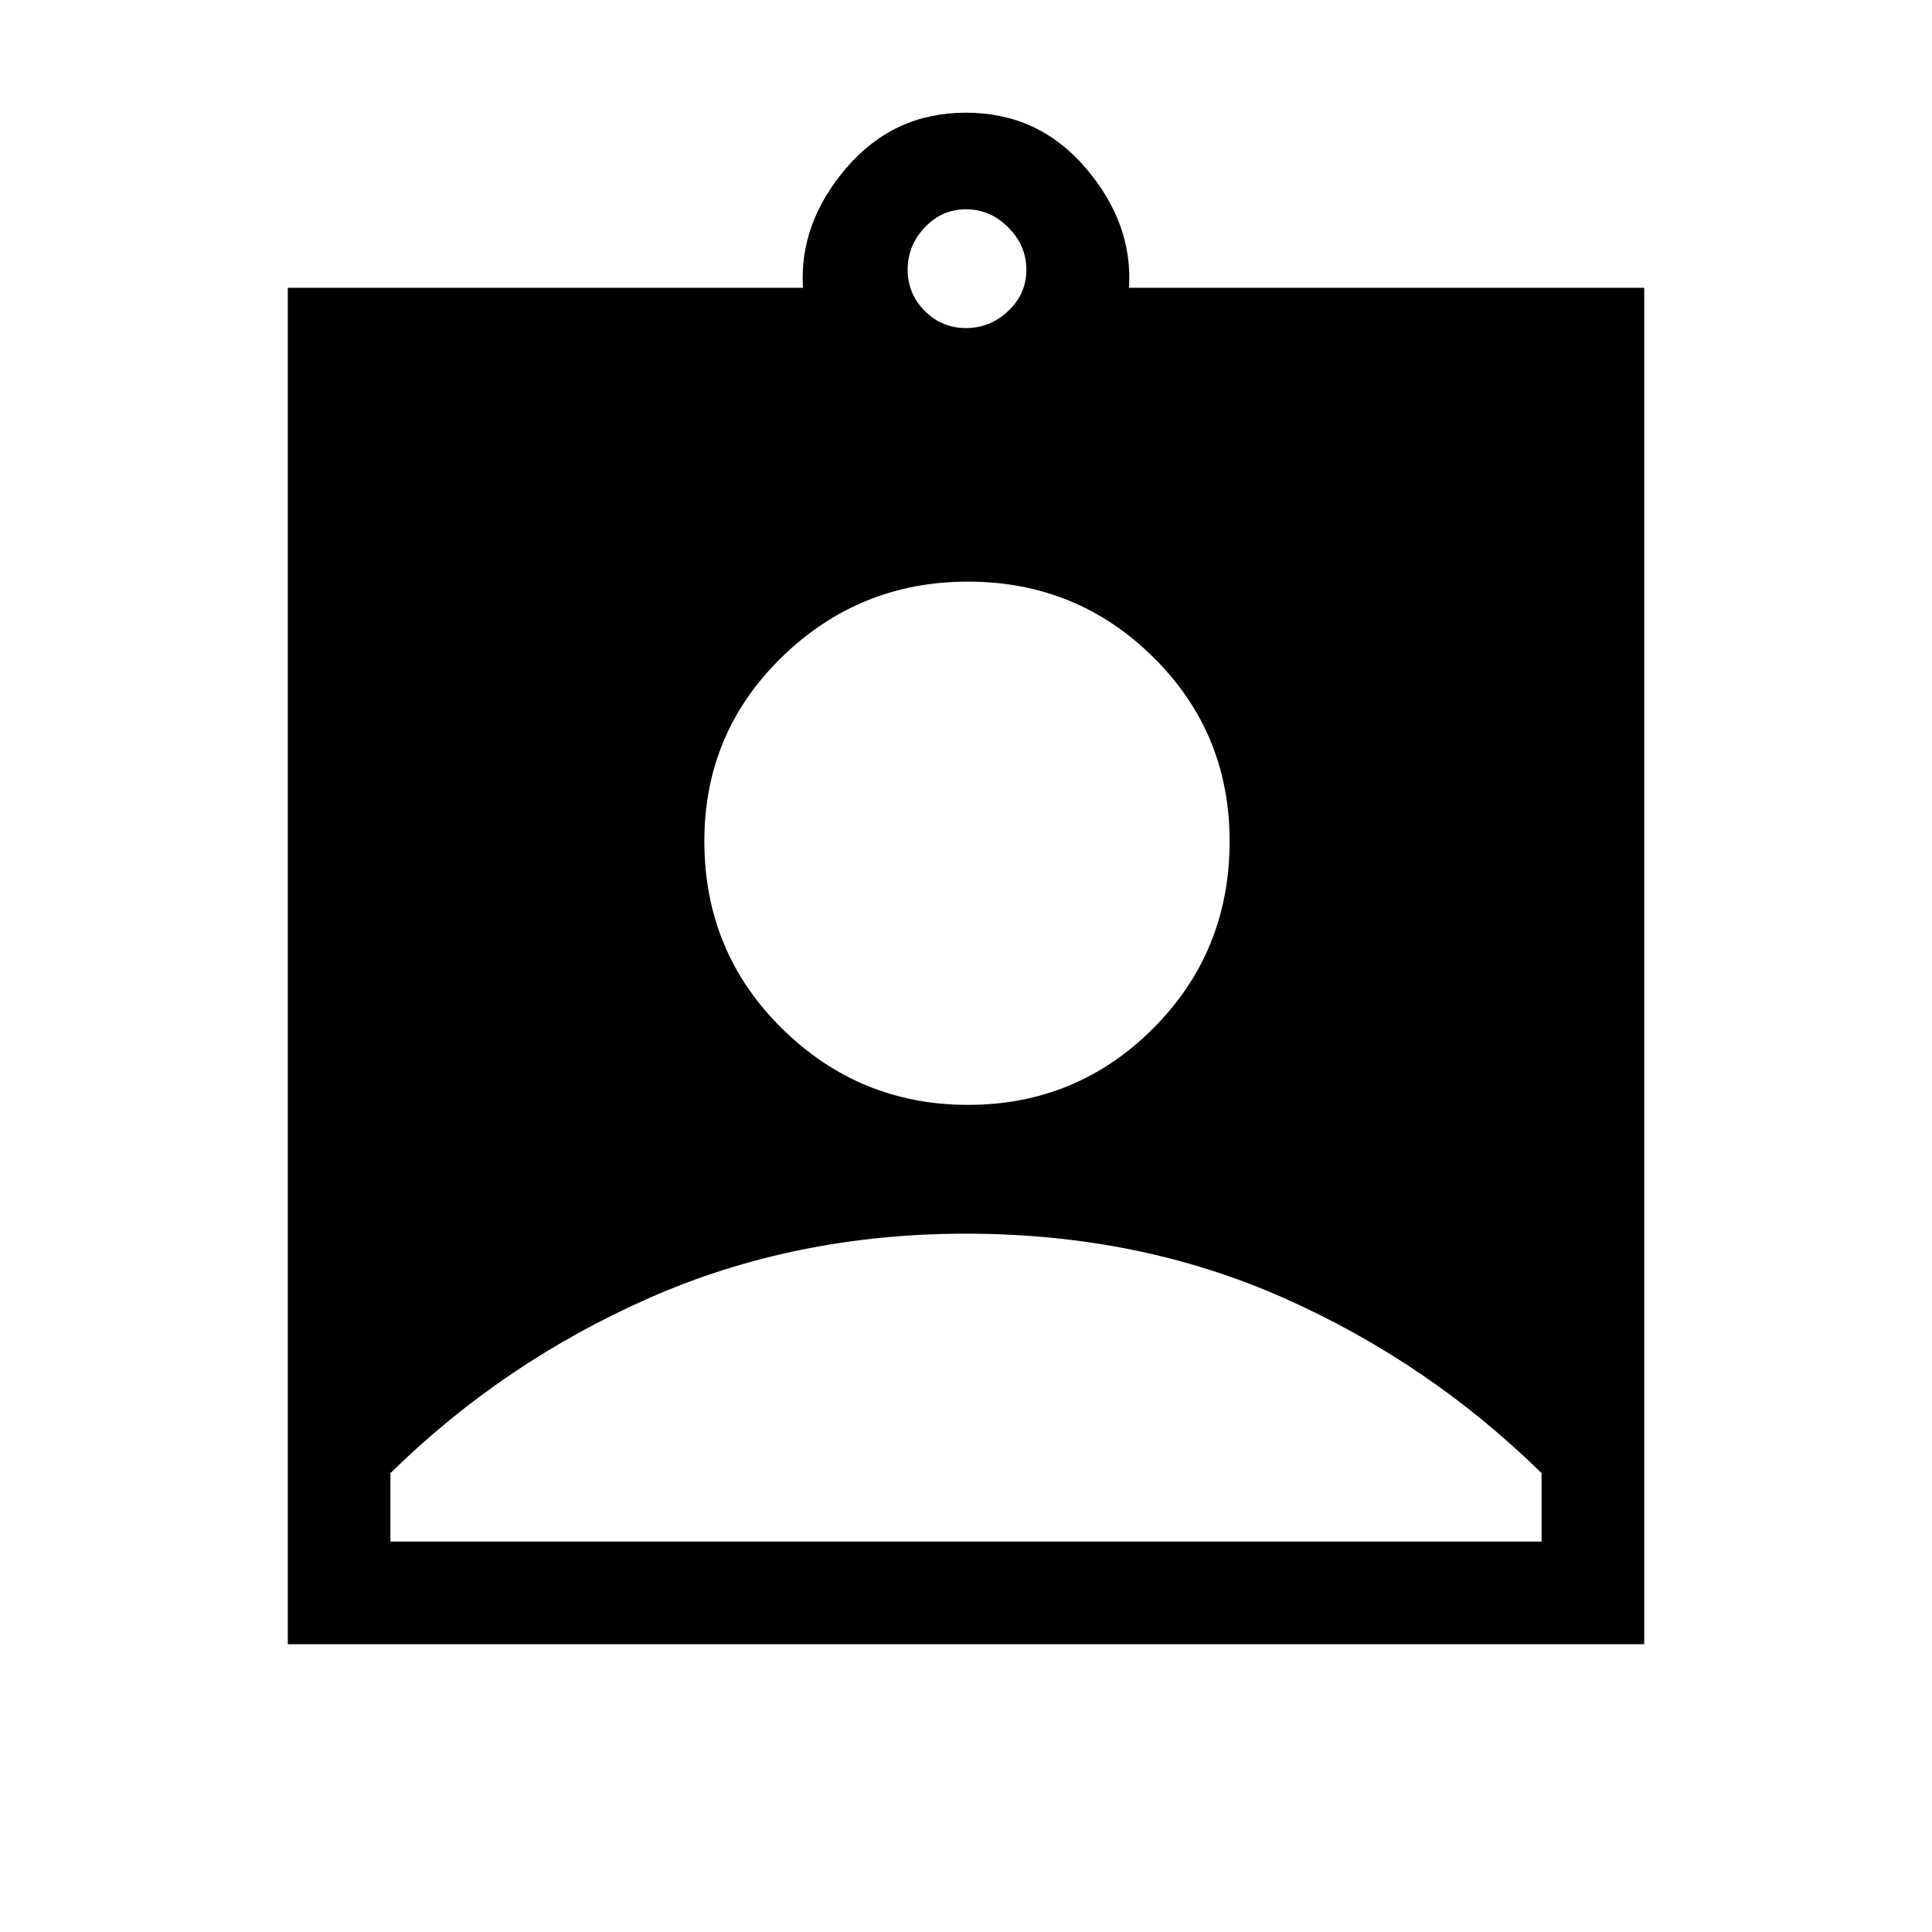<svg xmlns="http://www.w3.org/2000/svg" height="40" width="40"><path d="M5.958 34.042V5.958H16.625Q16.542 4.625 17.521 3.479Q18.5 2.333 20 2.333Q21.5 2.333 22.479 3.479Q23.458 4.625 23.375 5.958H34.042V34.042ZM20 6.792Q20.5 6.792 20.875 6.438Q21.25 6.083 21.25 5.583Q21.25 5.083 20.875 4.708Q20.5 4.333 20 4.333Q19.5 4.333 19.146 4.708Q18.792 5.083 18.792 5.583Q18.792 6.083 19.146 6.438Q19.5 6.792 20 6.792ZM20.042 22.875Q22.292 22.875 23.875 21.292Q25.458 19.708 25.458 17.417Q25.458 15.167 23.875 13.604Q22.292 12.042 20.042 12.042Q17.792 12.042 16.188 13.604Q14.583 15.167 14.583 17.417Q14.583 19.708 16.188 21.292Q17.792 22.875 20.042 22.875ZM8.083 31.917H31.917V30.5Q29.583 28.208 26.583 26.875Q23.583 25.542 20 25.542Q16.458 25.542 13.438 26.875Q10.417 28.208 8.083 30.5Z"/></svg>